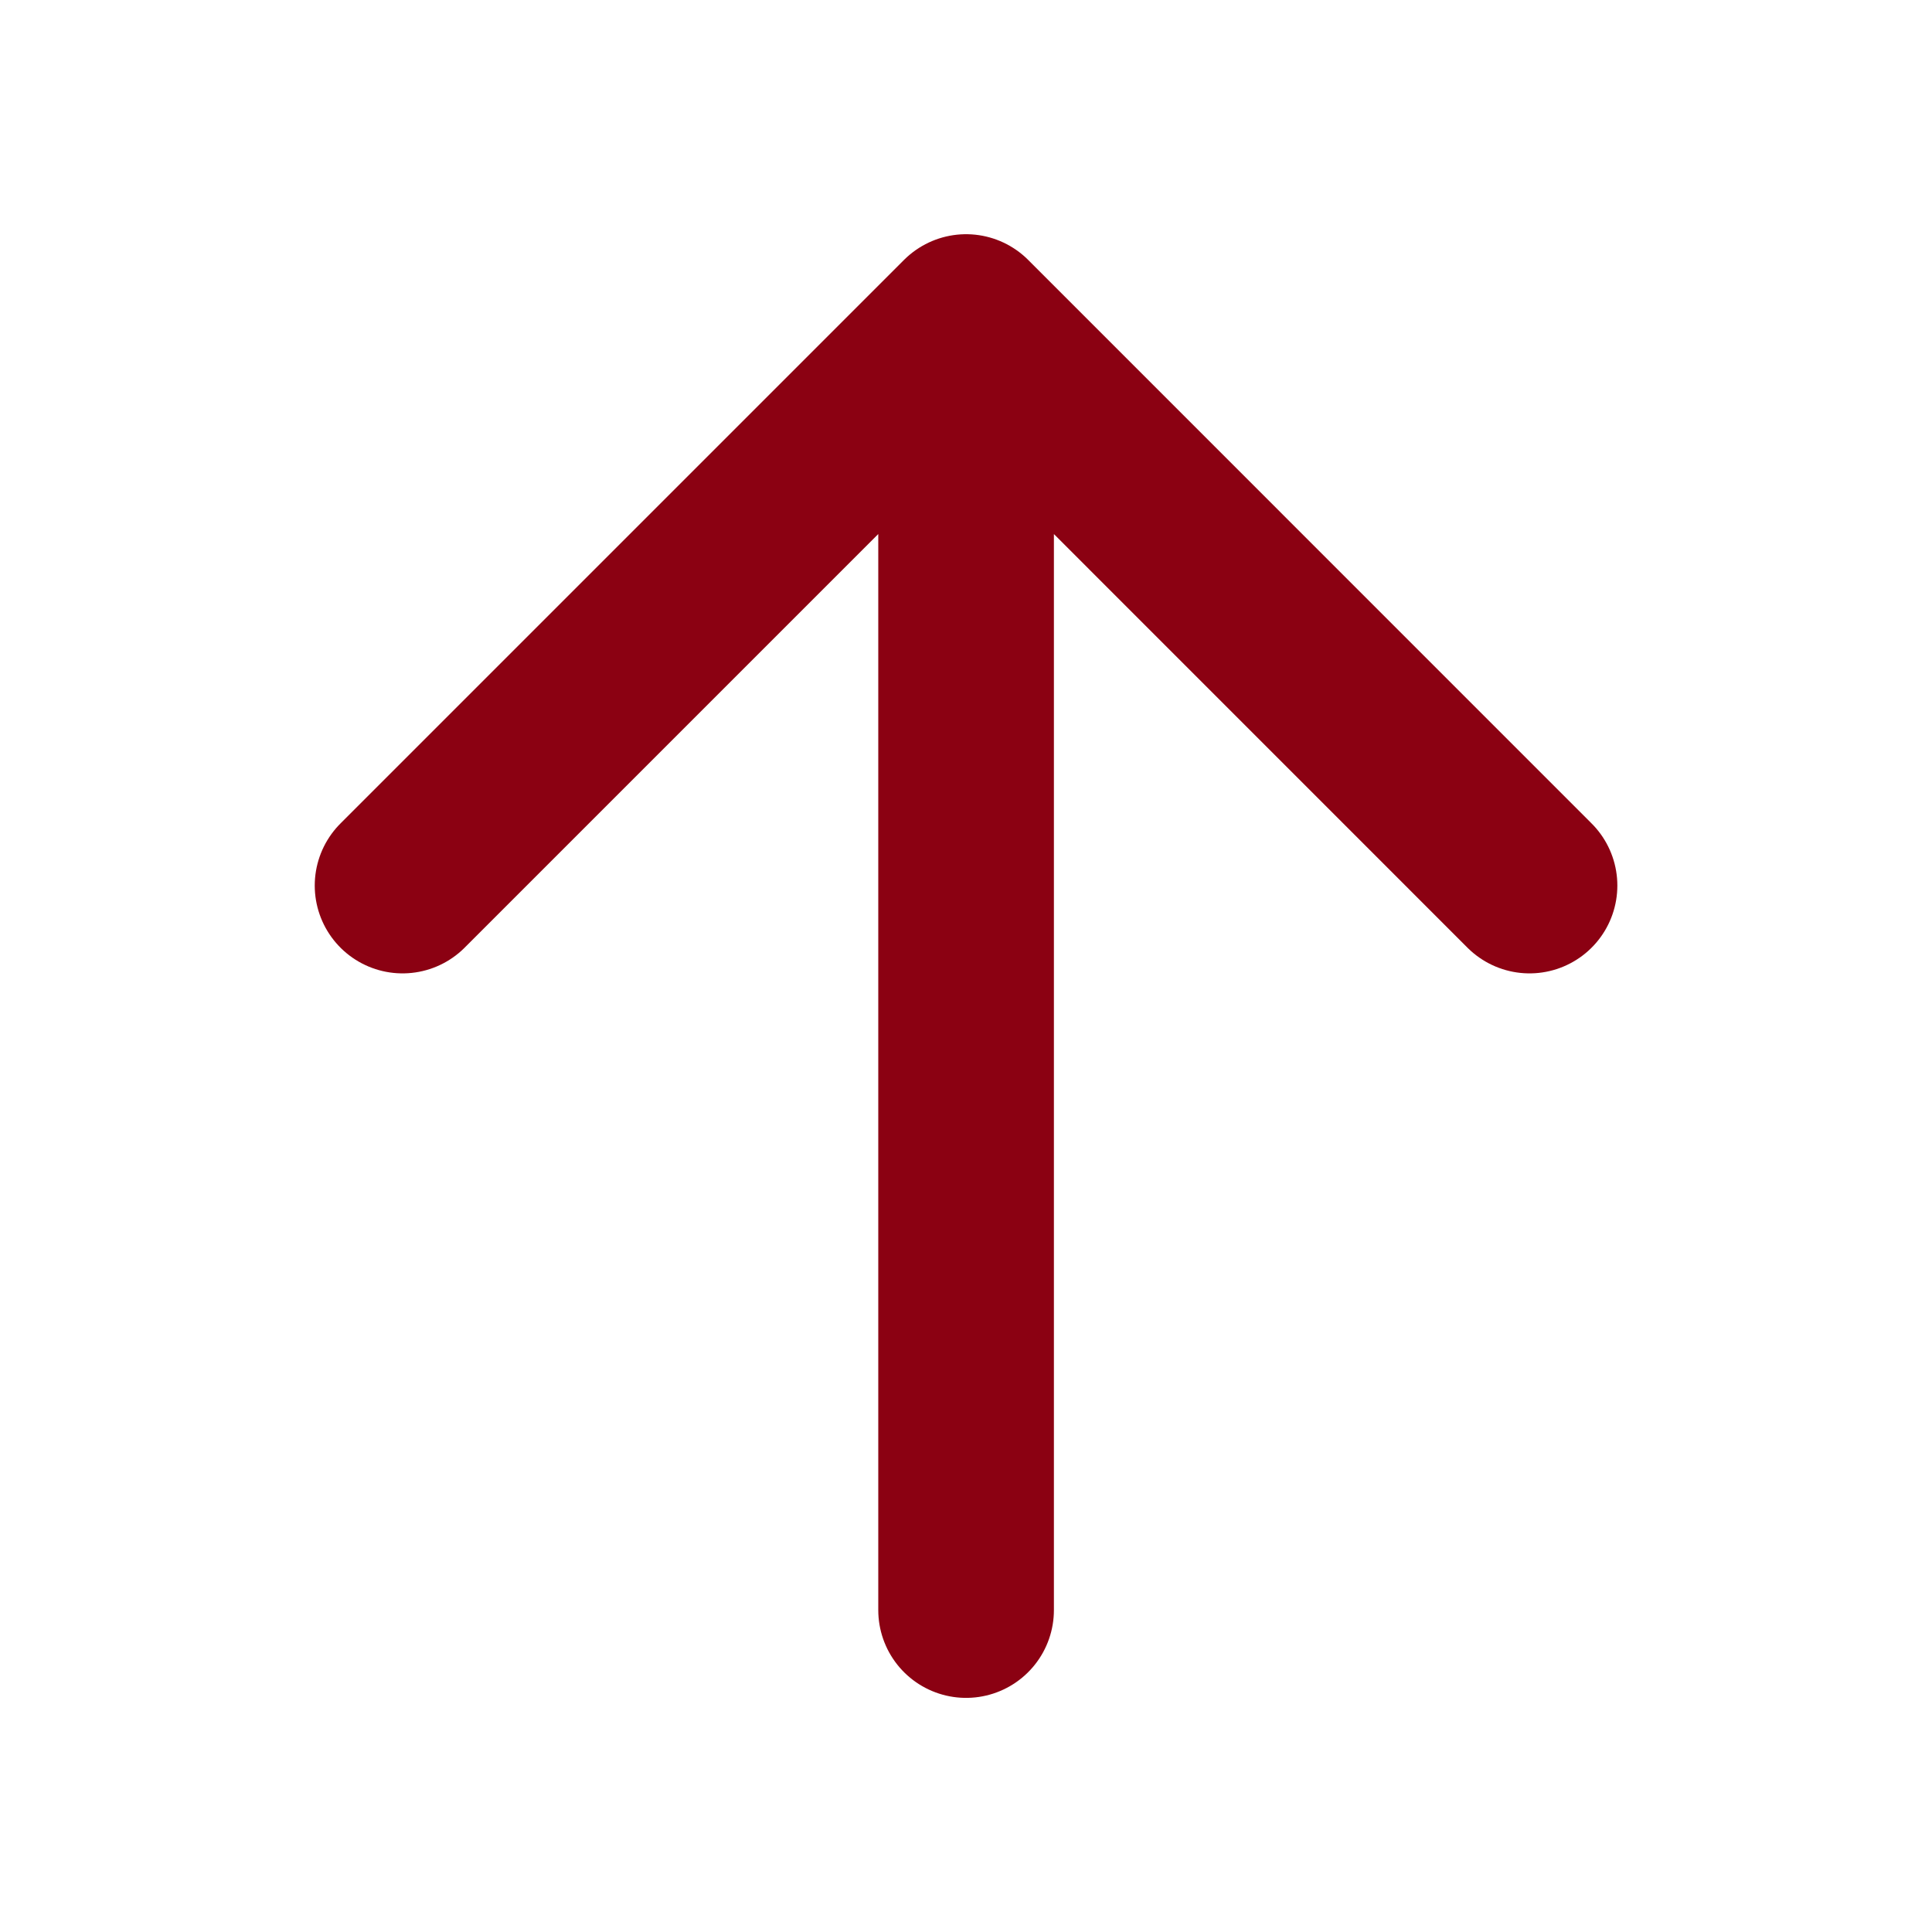 <svg width="22" height="22" viewBox="0 0 22 22" fill="none" xmlns="http://www.w3.org/2000/svg">
<path d="M4.584 10.084L11.001 3.667L17.417 10.084M11.001 18.334V3.667V18.334Z" stroke="#8B0112" stroke-width="2" stroke-linecap="round" stroke-linejoin="round"/>
</svg>
